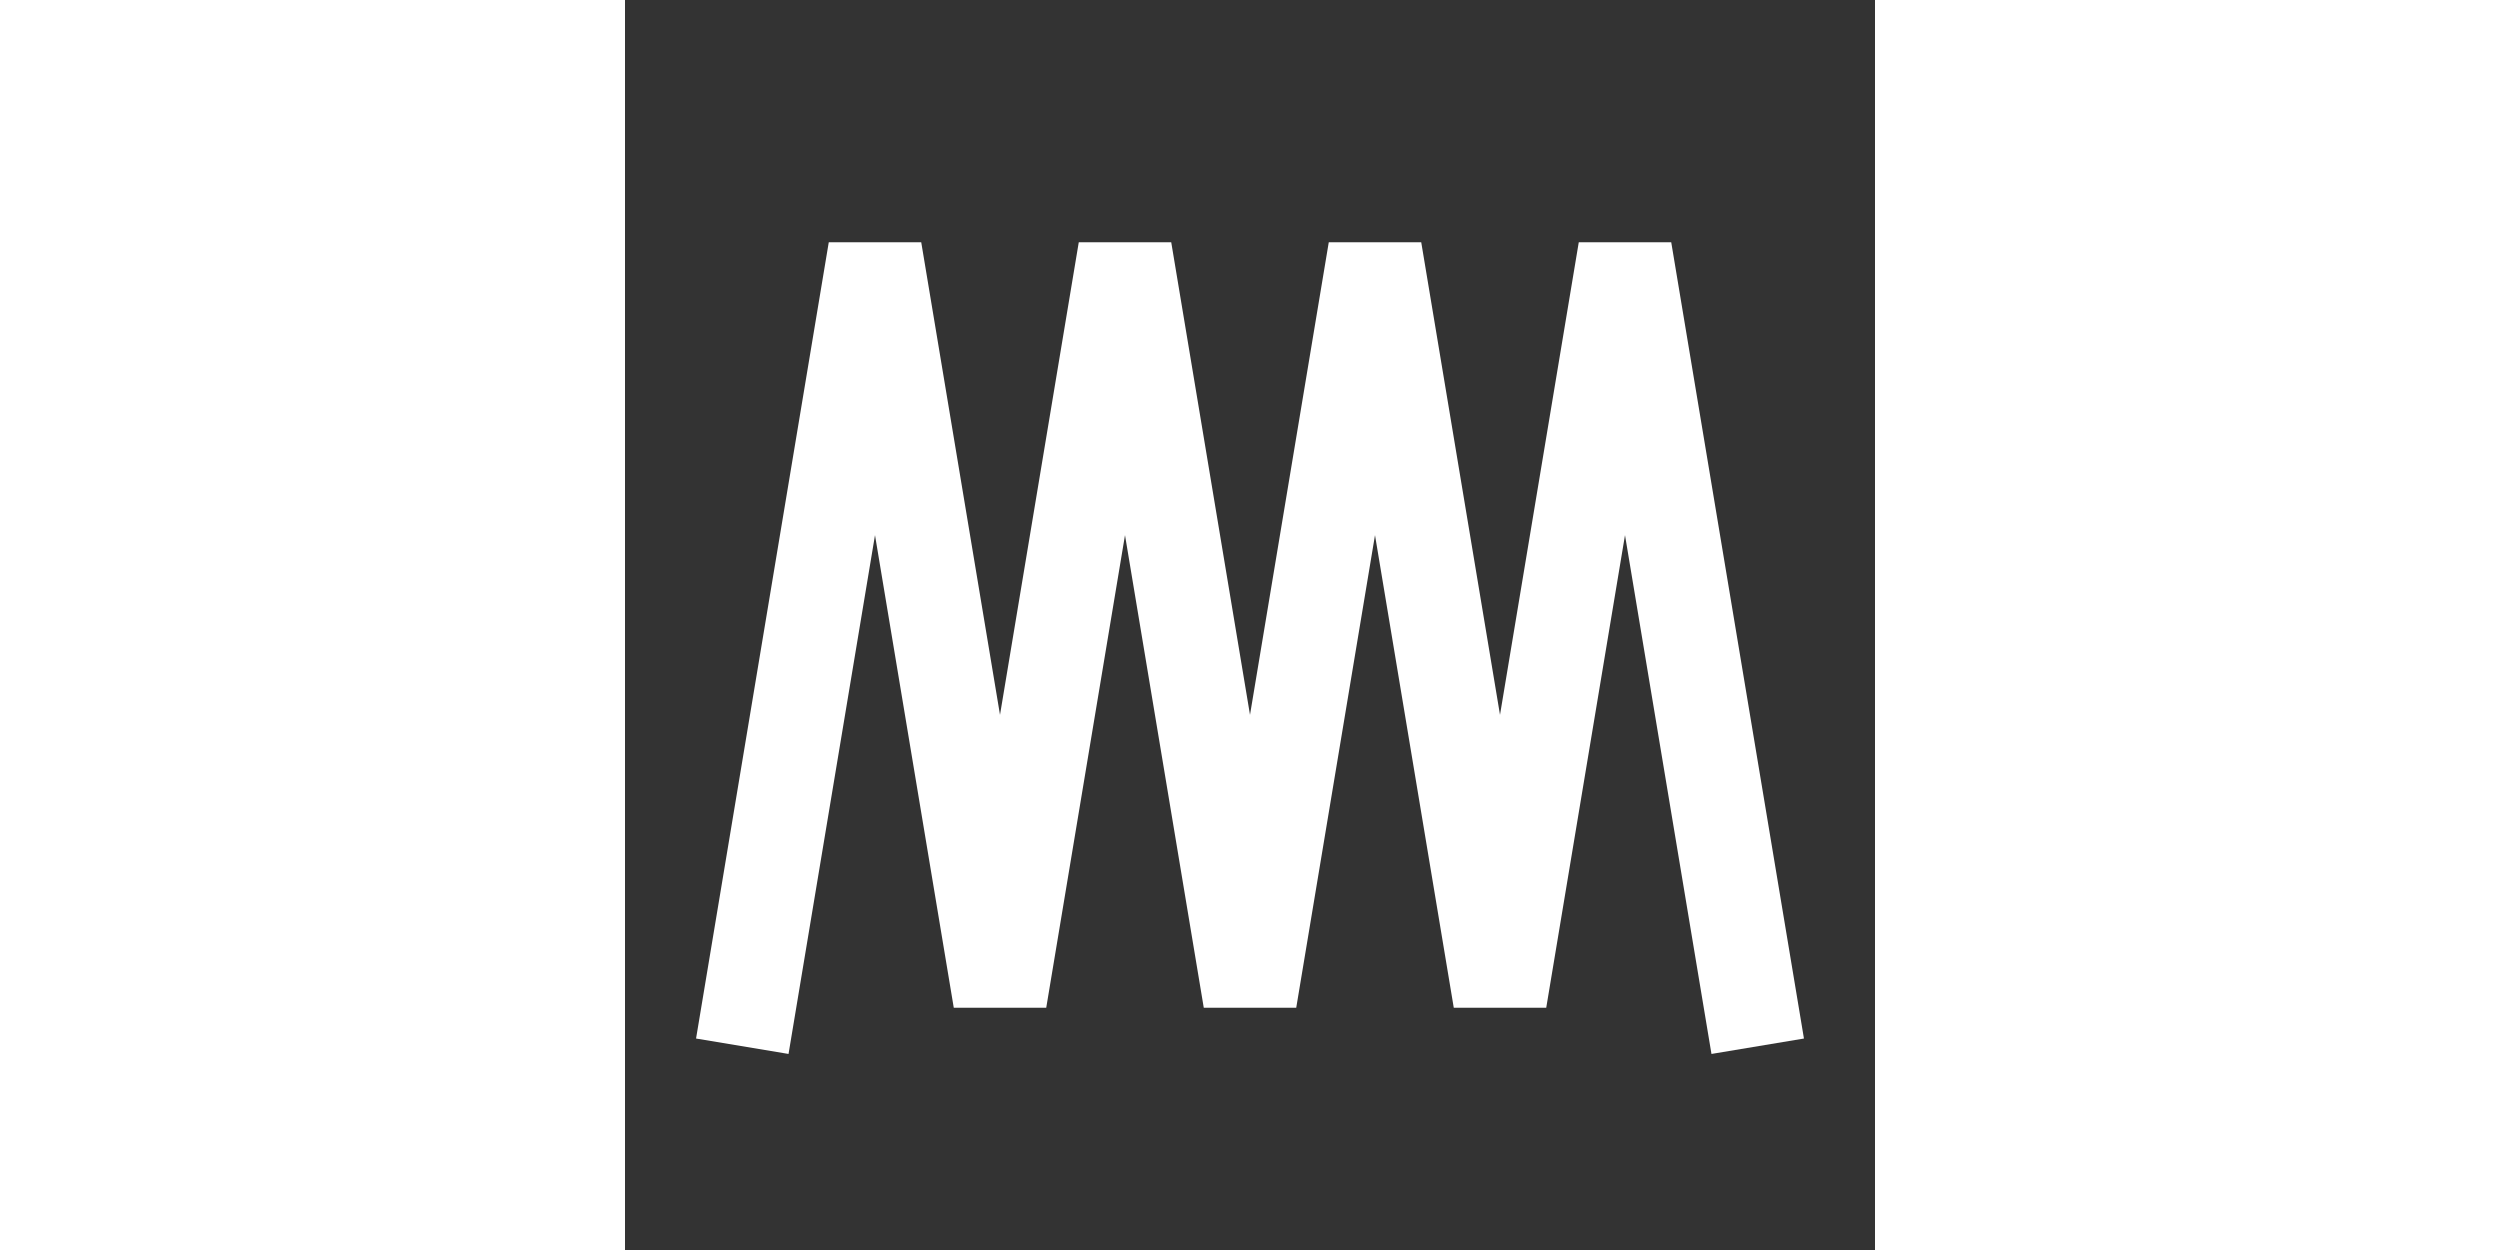 <svg version="1.1" xmlns="http://www.w3.org/2000/svg" width="300" height="150" class="svg-code" transform="" viewBox="0 0 20 20">
  <rect x="0" y="0" width="20" height="20" fill="#333333" stroke="none"/>
  <defs>
    <code>
      <![CDATA[
size(20, 20);
var y = 6;

polyline(
  2, 10 + y,
  4, 10 - y,
  6, 10 + y,
  8, 10 - y,
  10, 10 + y,
  12, 10 - y,
  14, 10 + y,
  16, 10 - y,
  18, 10 + y,
  ).fill("none")
  .stroke("white")
  .strokeWidth(1.5)
  .strokeLinecap("square");

]]>
    </code>
  </defs>
  <polyline points="2,16 4,4 6,16 8,4 10,16 12,4 14,16 16,4 18,16 " fill="none" stroke="white" stroke-width="1.5" stroke-linecap="square"/>
</svg>